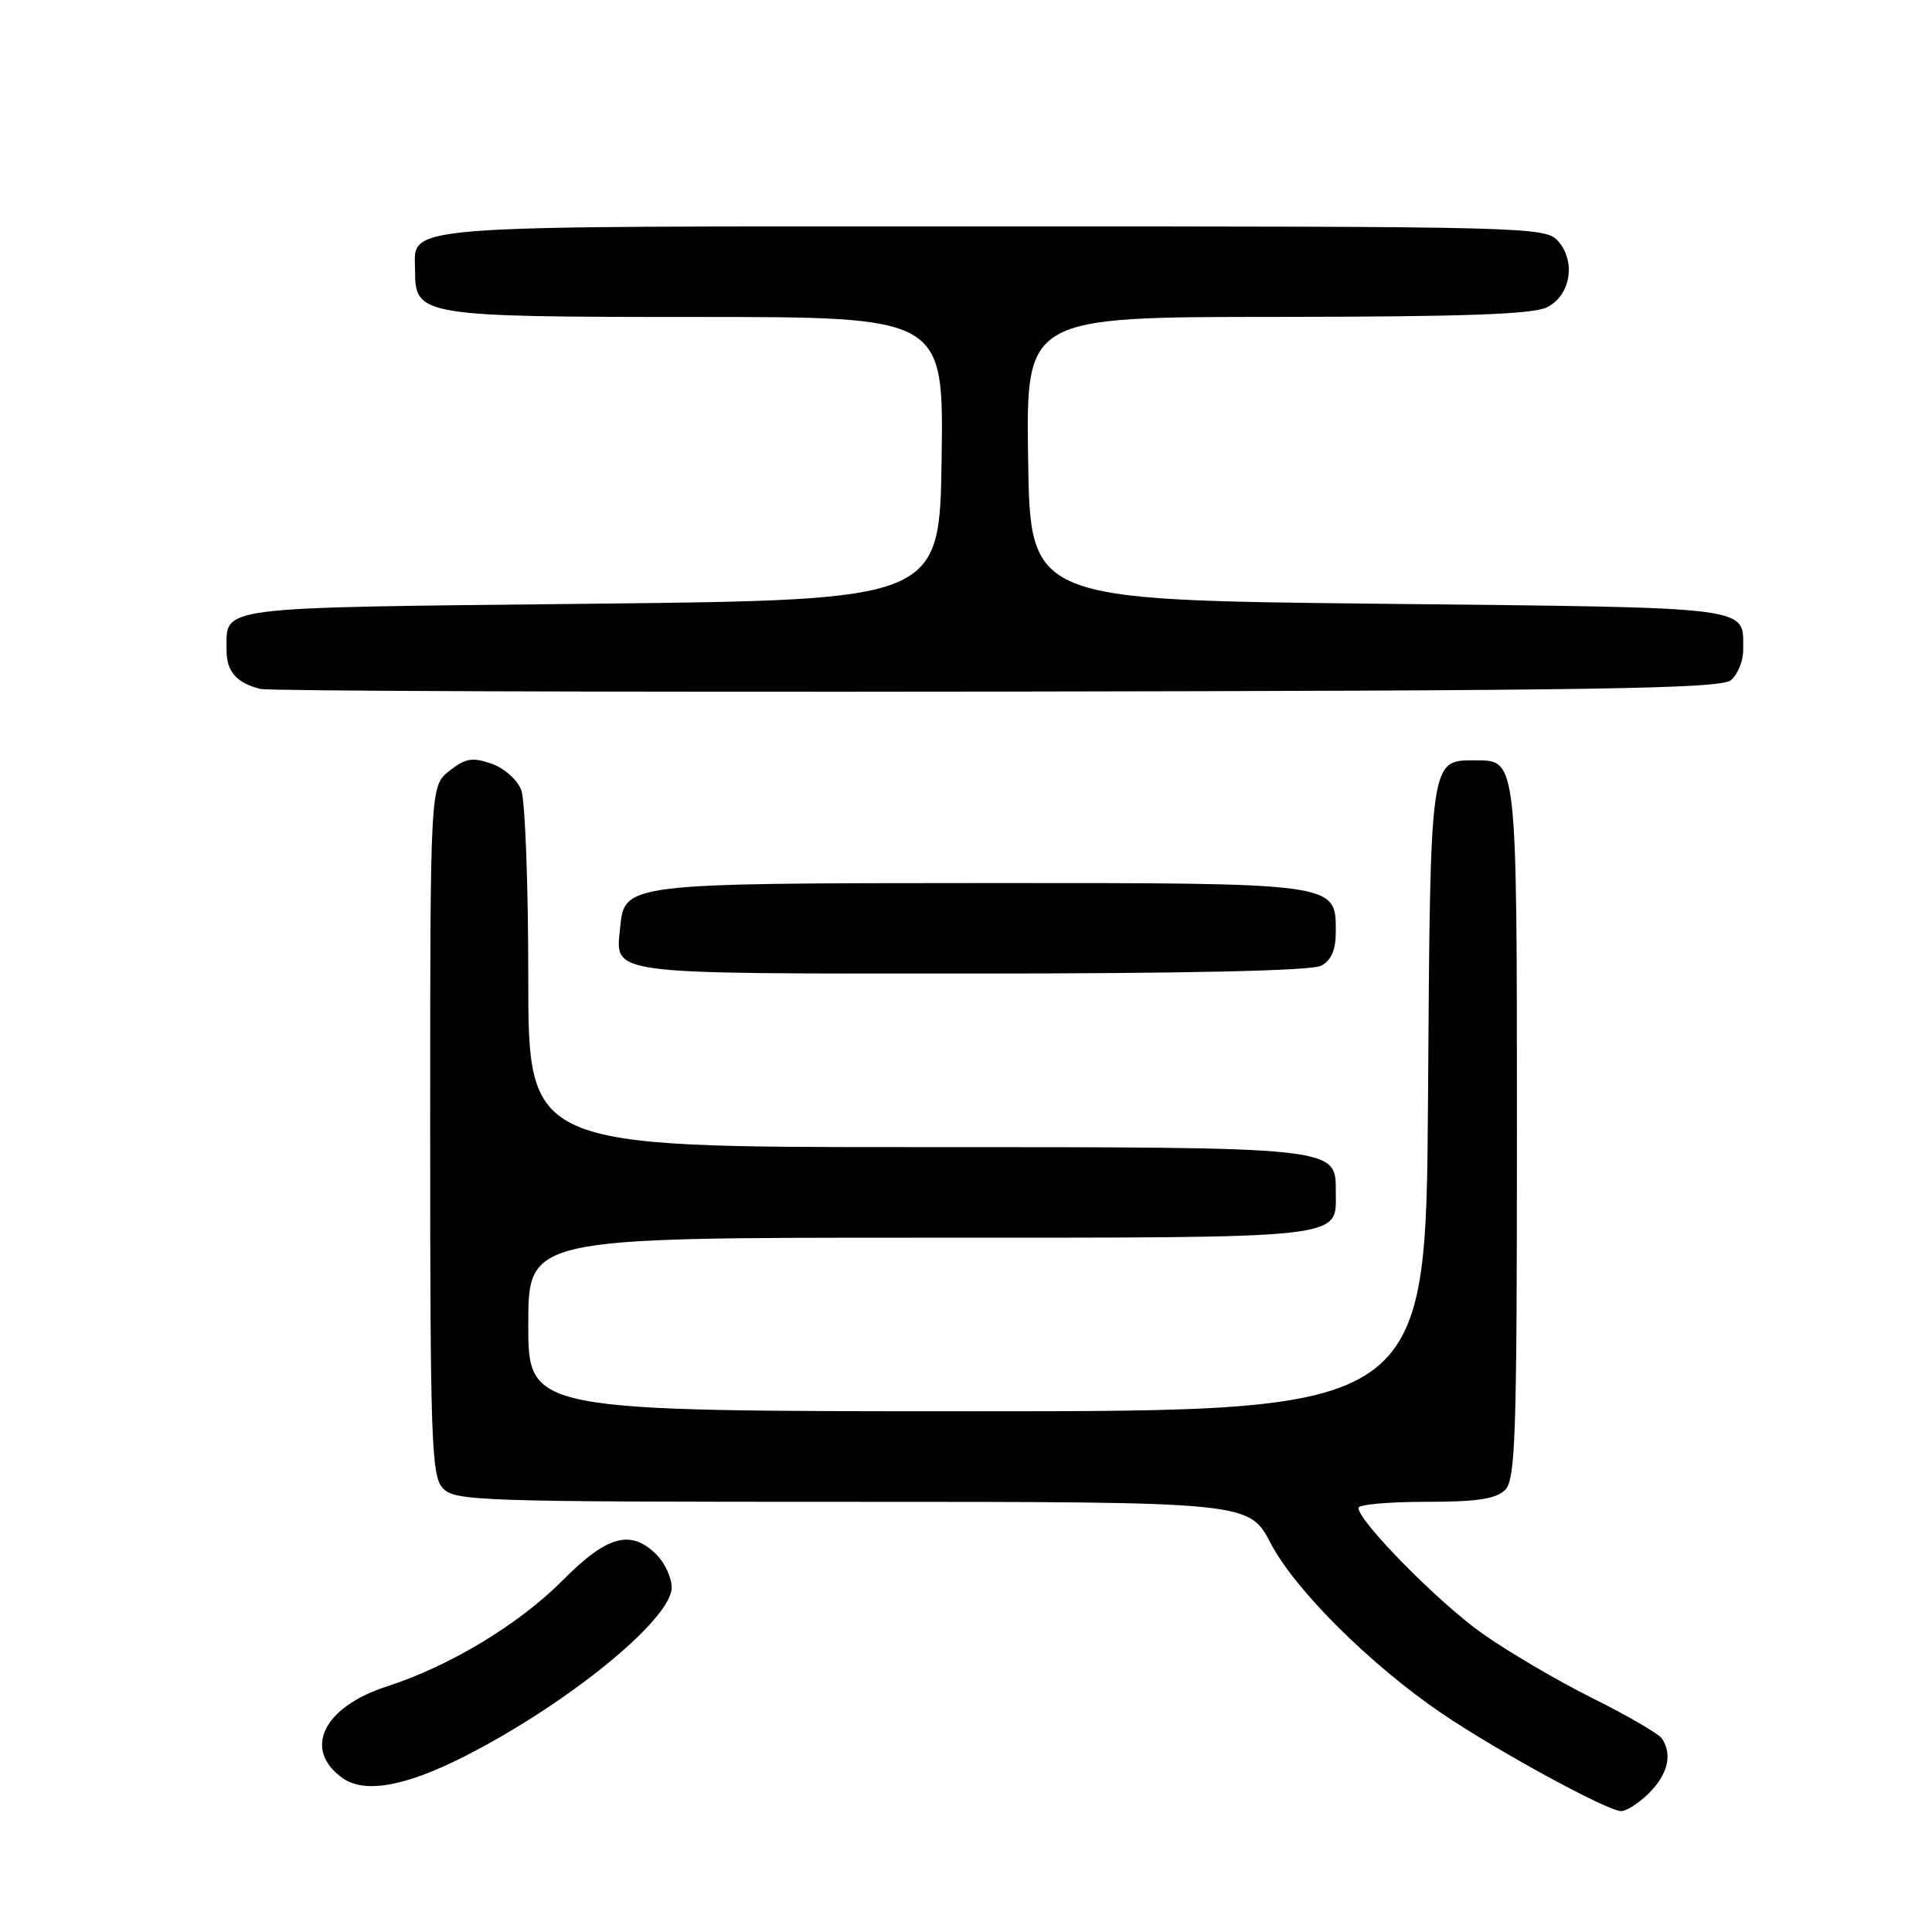 <?xml version="1.0" encoding="UTF-8" standalone="no"?>
<!DOCTYPE svg PUBLIC "-//W3C//DTD SVG 1.1//EN" "http://www.w3.org/Graphics/SVG/1.1/DTD/svg11.dtd" >
<svg xmlns="http://www.w3.org/2000/svg" xmlns:xlink="http://www.w3.org/1999/xlink" version="1.1" viewBox="0 0 256 256">
 <g >
 <path fill="currentColor"
d=" M 218.55 237.55 C 221.00 235.09 221.61 232.49 220.23 230.38 C 219.83 229.76 215.68 227.34 211.00 225.01 C 206.32 222.68 199.73 218.80 196.35 216.40 C 190.57 212.30 180.00 201.57 180.00 199.80 C 180.00 199.36 184.02 199.00 188.93 199.00 C 195.71 199.00 198.23 198.62 199.43 197.43 C 200.81 196.05 201.00 190.37 201.00 150.12 C 201.00 100.53 201.02 100.75 195.58 100.75 C 189.42 100.75 189.53 99.97 189.22 145.53 C 188.94 187.00 188.94 187.00 129.47 187.00 C 70.00 187.00 70.00 187.00 70.00 175.50 C 70.00 164.00 70.00 164.00 121.93 164.00 C 179.00 164.00 177.00 164.22 177.00 157.99 C 177.00 151.92 177.79 152.00 121.28 152.00 C 70.00 152.00 70.00 152.00 70.00 129.57 C 70.00 117.23 69.58 106.03 69.07 104.69 C 68.55 103.32 66.81 101.78 65.12 101.19 C 62.59 100.31 61.68 100.47 59.55 102.14 C 57.00 104.15 57.00 104.15 57.00 149.74 C 57.00 190.77 57.17 195.53 58.65 197.17 C 60.22 198.90 63.22 199.00 112.90 199.00 C 165.50 199.00 165.50 199.00 168.37 204.49 C 171.59 210.67 181.61 220.62 191.04 227.03 C 198.37 232.00 212.96 239.96 214.80 239.98 C 215.51 239.99 217.20 238.90 218.55 237.55 Z  M 61.33 232.84 C 75.03 225.93 89.00 214.58 89.00 210.36 C 89.00 209.06 88.10 207.10 87.00 206.00 C 83.60 202.60 80.45 203.46 74.57 209.39 C 68.78 215.23 59.58 220.78 51.26 223.46 C 42.82 226.19 40.10 231.80 45.37 235.59 C 48.26 237.66 53.57 236.75 61.33 232.84 Z  M 175.07 127.96 C 176.40 127.25 177.00 125.87 177.00 123.52 C 177.00 116.92 177.57 117.00 130.03 117.01 C 83.03 117.03 82.74 117.07 82.18 122.84 C 81.56 129.24 79.77 129.00 128.69 129.00 C 157.41 129.00 173.82 128.63 175.07 127.96 Z  M 229.35 90.13 C 230.26 89.37 230.99 87.57 230.98 86.13 C 230.95 80.27 233.12 80.54 182.79 80.00 C 136.50 79.50 136.50 79.50 136.23 60.75 C 135.96 42.00 135.96 42.00 169.23 41.99 C 193.95 41.97 203.14 41.65 205.00 40.71 C 208.13 39.14 208.86 34.61 206.42 31.91 C 204.75 30.06 202.29 30.00 131.42 30.00 C 50.82 30.00 55.00 29.67 55.00 36.01 C 55.00 41.84 56.01 42.00 92.24 42.00 C 125.04 42.00 125.04 42.00 124.77 60.75 C 124.50 79.50 124.50 79.50 78.21 80.00 C 27.88 80.54 30.05 80.27 30.02 86.13 C 30.00 88.96 31.33 90.49 34.50 91.29 C 35.60 91.56 79.52 91.72 132.10 91.64 C 211.50 91.52 227.97 91.27 229.35 90.13 Z "/>
</g>
</svg>